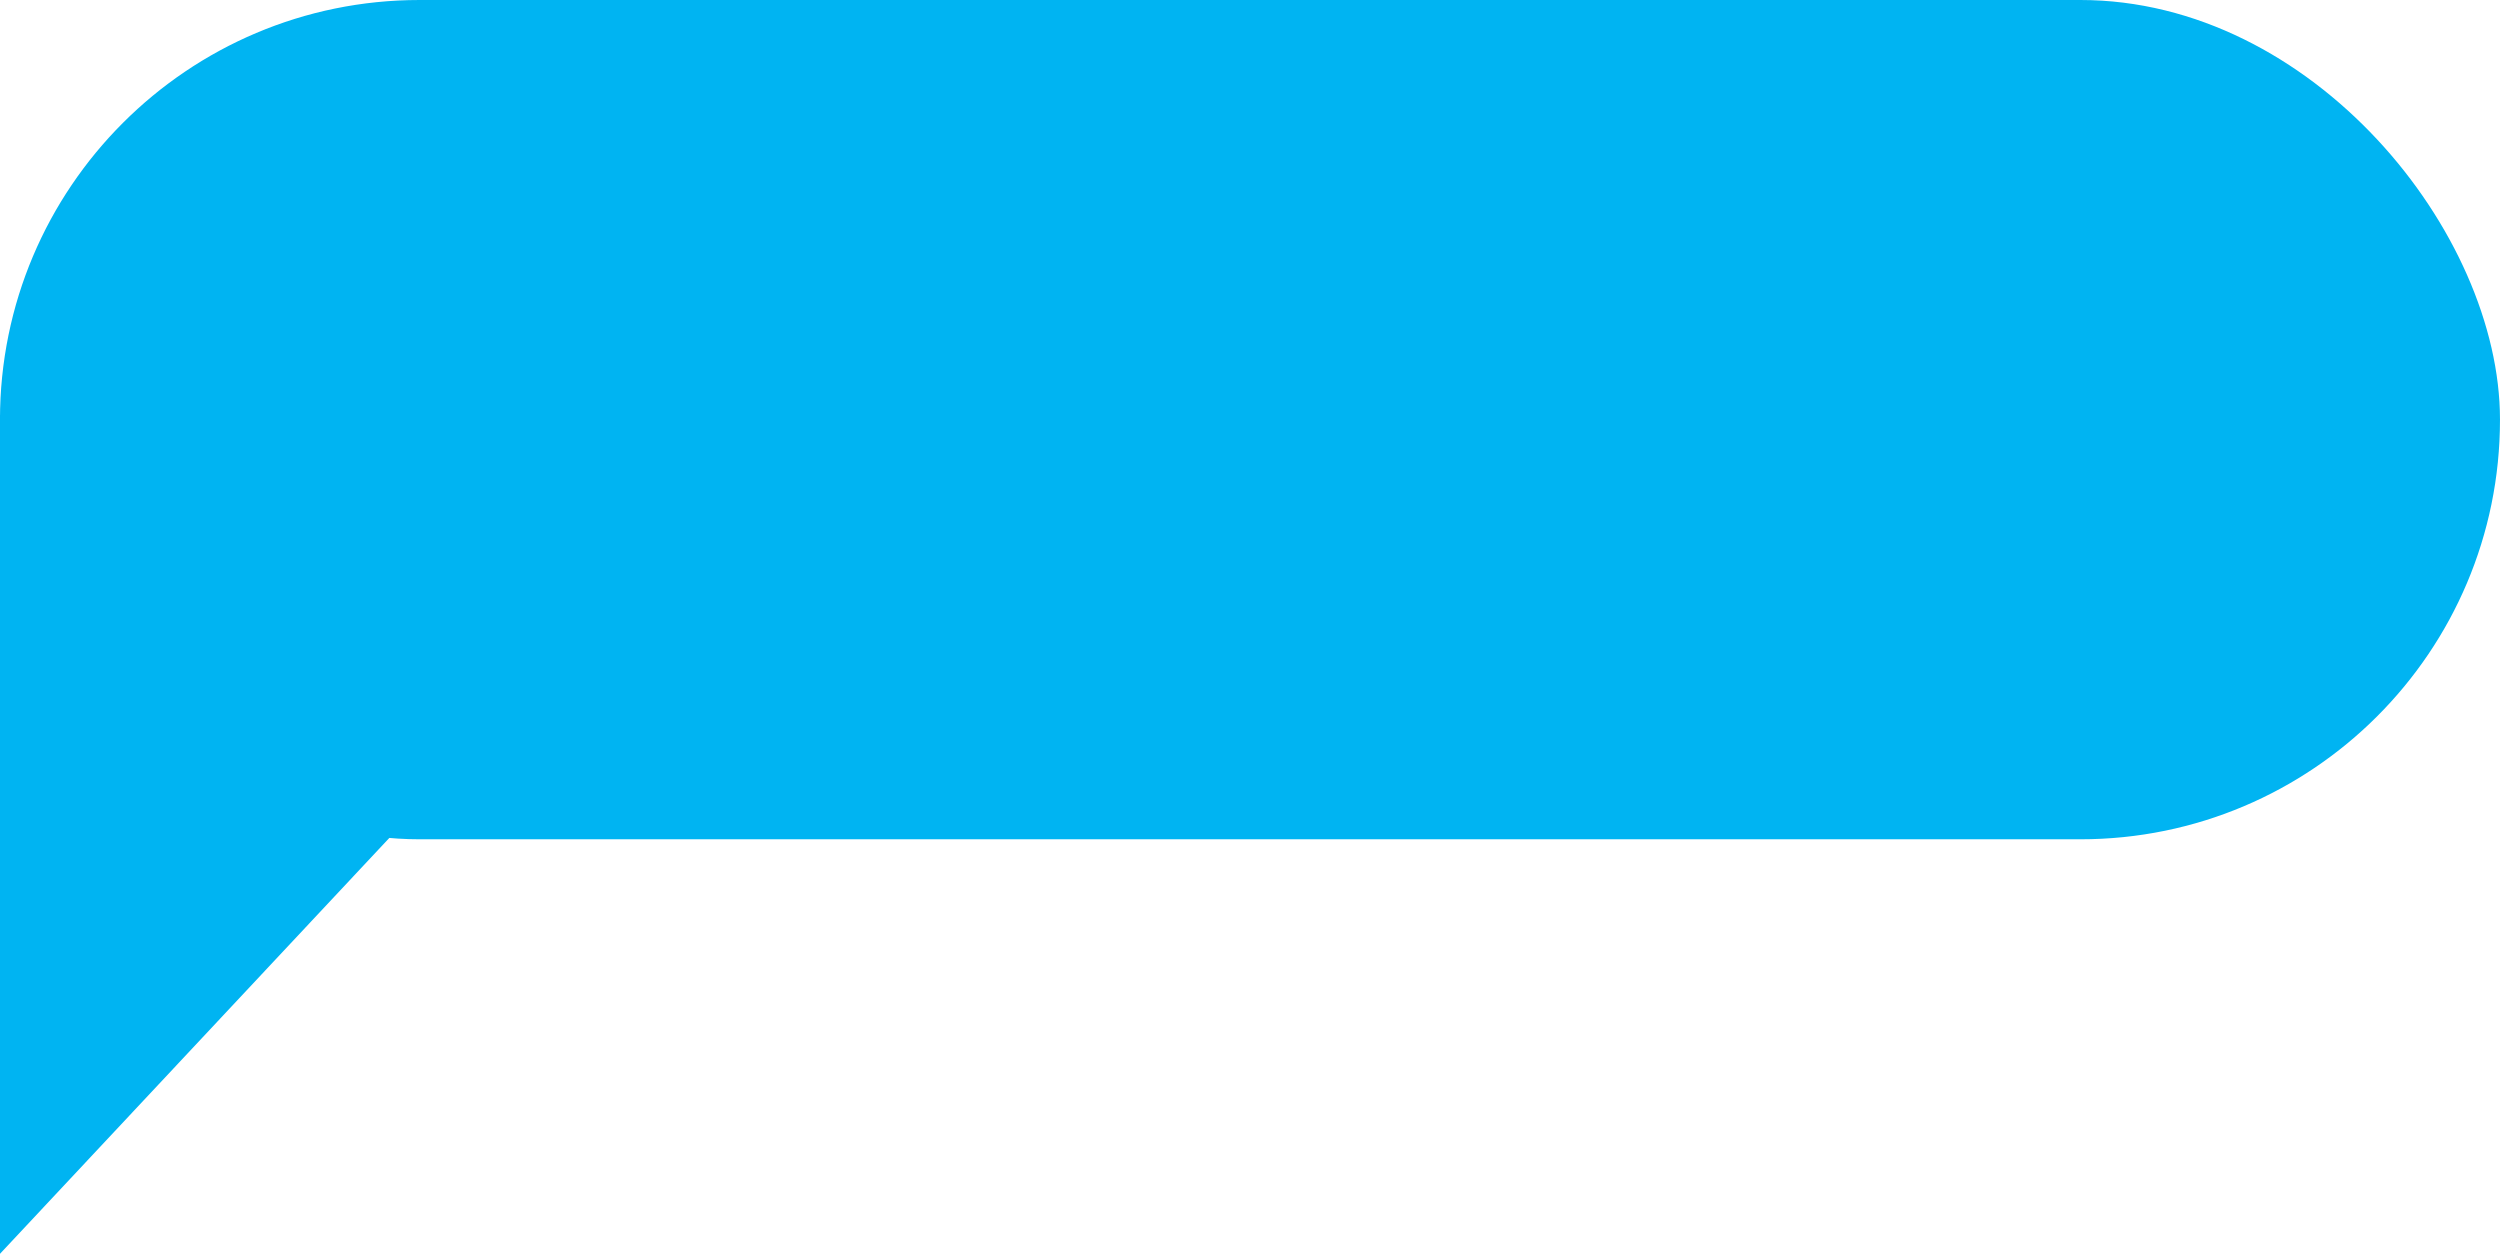<svg xmlns="http://www.w3.org/2000/svg" width="140" height="70.213" viewBox="0 0 140 70.213">
    <defs>
        <style>
            .cls-1{fill:#00b4f2}
        </style>
    </defs>
    <g id="그룹_2372" transform="translate(-920.112 -316)">
        <g id="그룹_846" transform="translate(920.111 316)">
            <g id="그룹_832">
                <rect id="사각형_388" width="140" height="47" class="cls-1" rx="23.5"/>
            </g>
            <path id="다각형_2" d="M23.5 0L47 22H0z" class="cls-1" transform="rotate(90 -.607 22.607)"/>
        </g>
    </g>
</svg>
